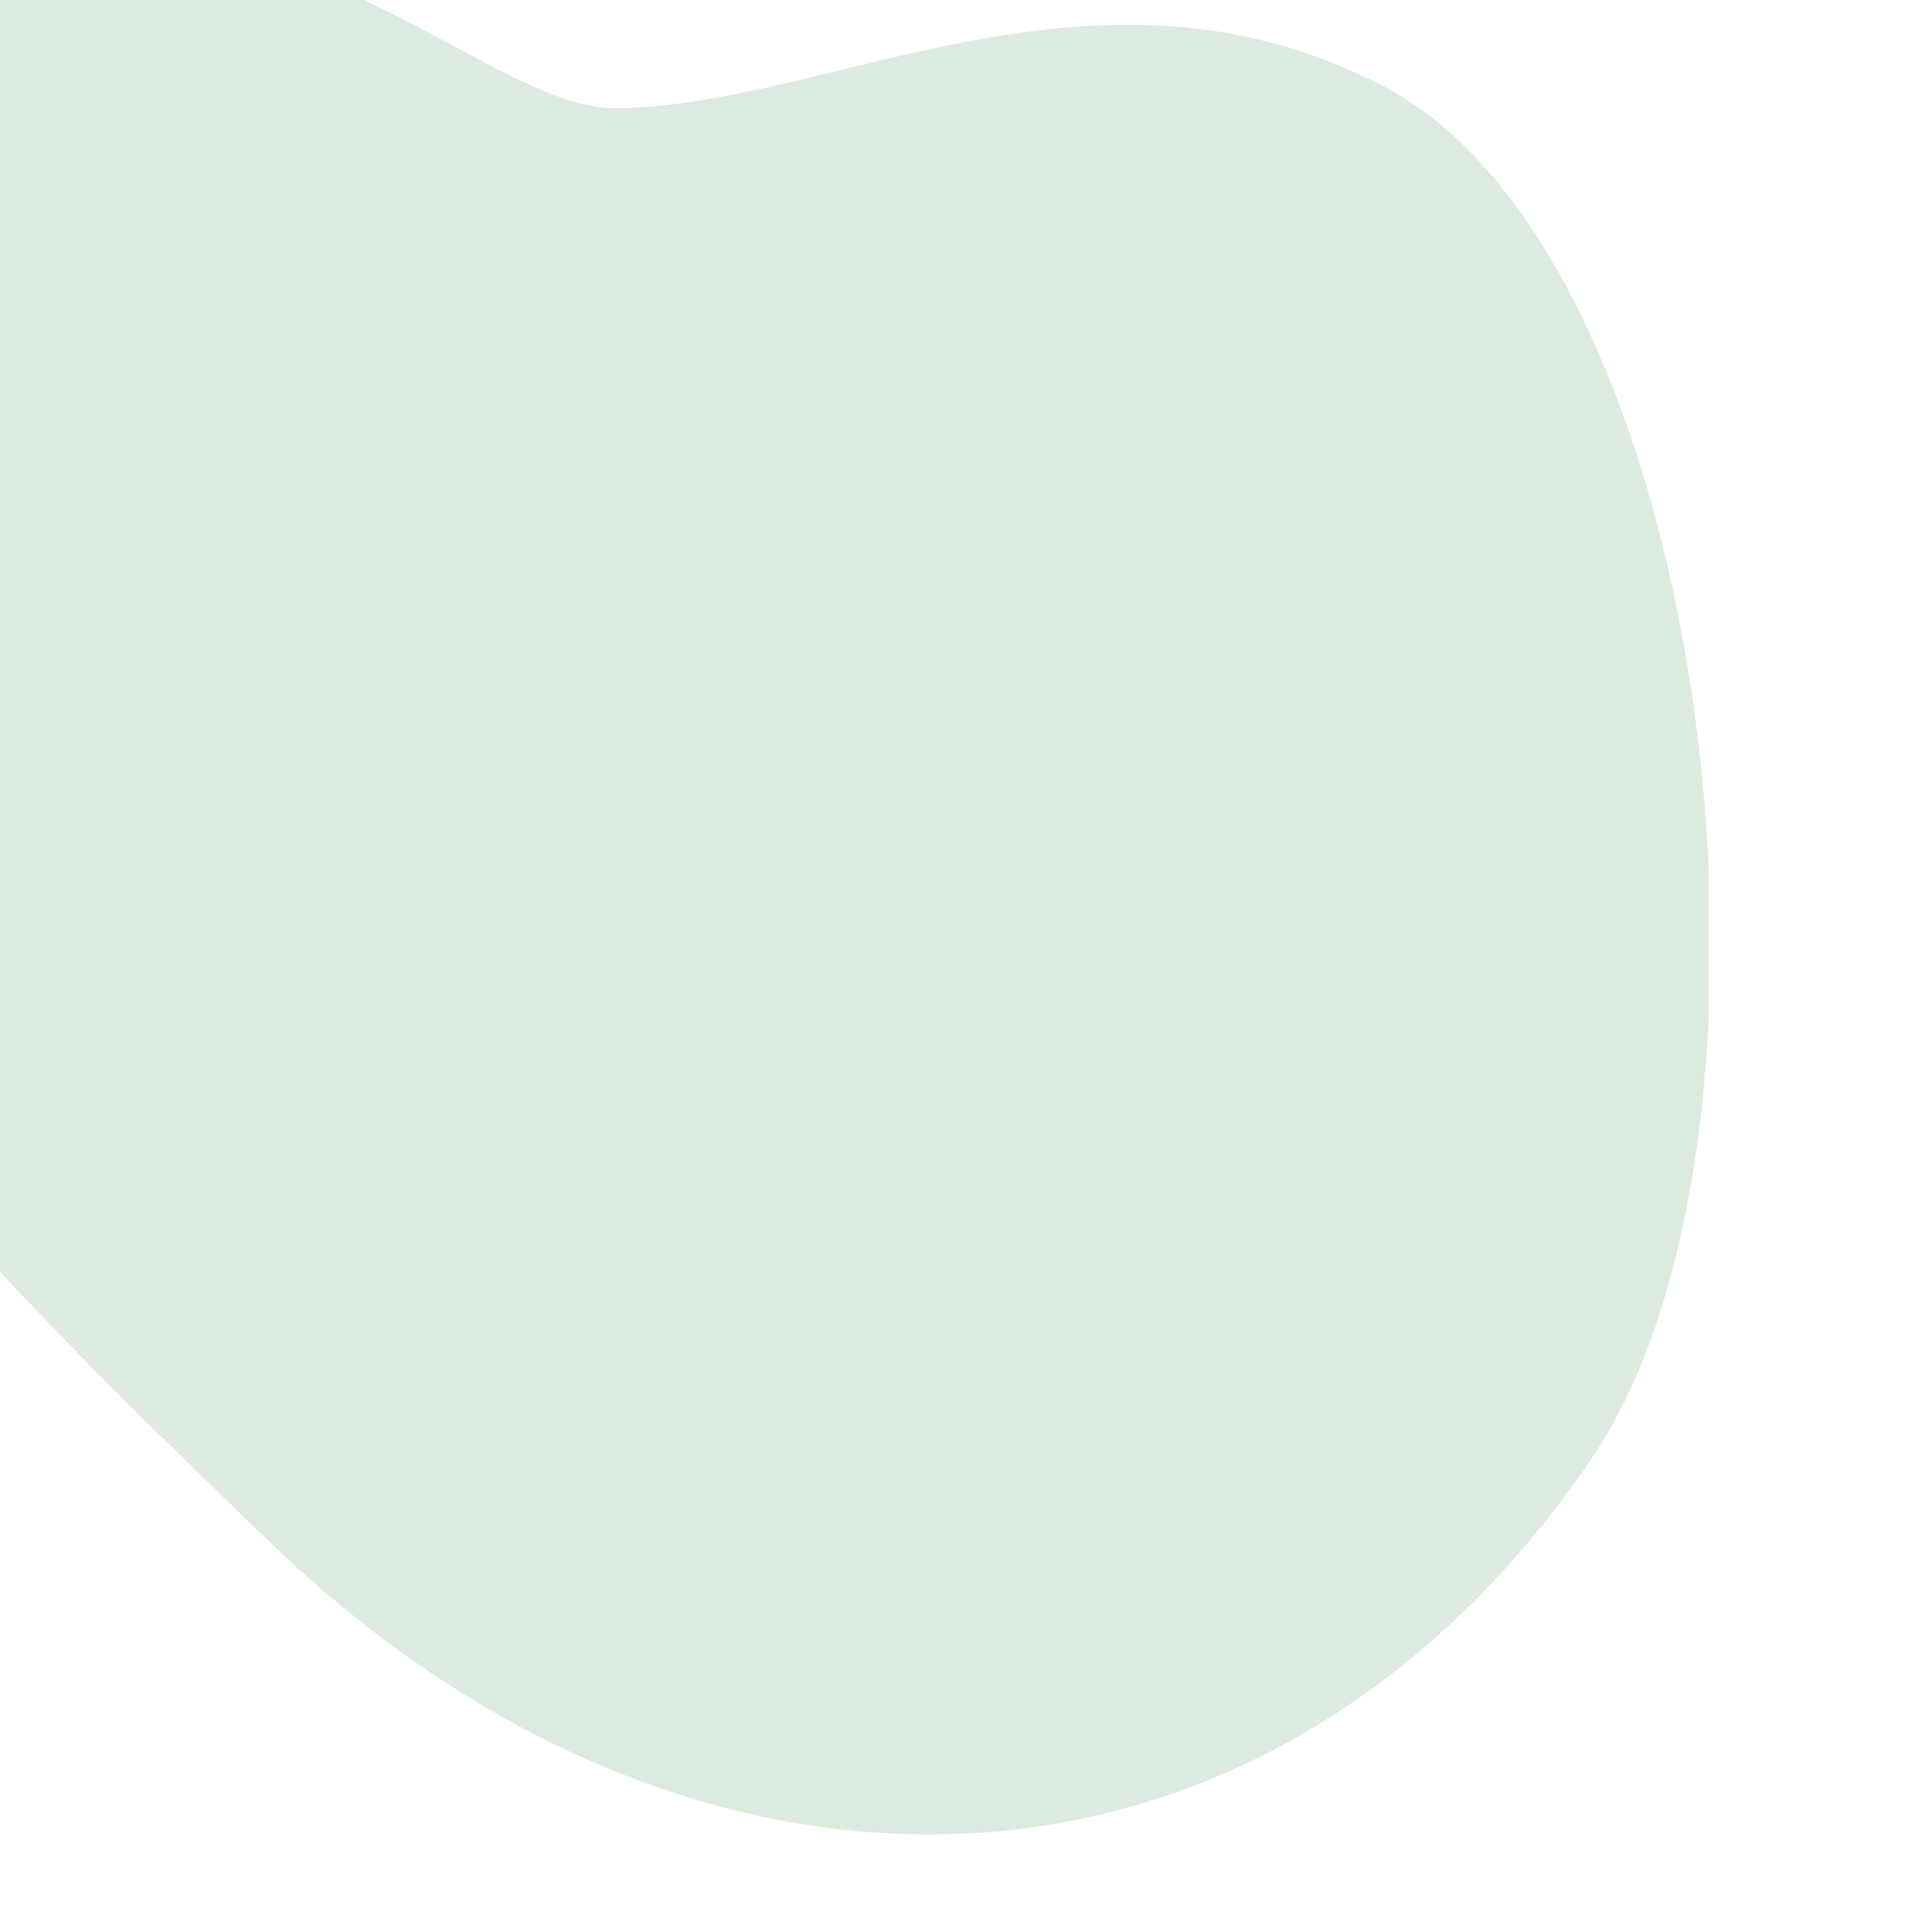 <?xml version="1.0" encoding="UTF-8"?>
<svg xmlns="http://www.w3.org/2000/svg" xmlns:xlink="http://www.w3.org/1999/xlink" width="375pt" height="375pt" viewBox="0 0 375 375" version="1.2">
<defs>
<clipPath id="clip1">
  <path d="M 0 0 L 332 0 L 332 356.254 L 0 356.254 Z M 0 0 "/>
</clipPath>
<clipPath id="clip2">
  <path d="M 268.742 16.852 C 212.746 -12.484 160.715 21.004 119.109 21.004 C 86.82 21.004 25.934 -59.809 -46.762 35.672 C -119.461 131.156 -28.867 221.008 52.594 299.516 C 134.051 378.023 244.758 376.734 308.688 283.465 C 351.863 220.547 333.043 50.617 268.742 16.852 Z M 268.742 16.852 "/>
</clipPath>
</defs>
<g id="surface1">
<g clip-path="url(#clip1)" clip-rule="nonzero">
<g clip-path="url(#clip2)" clip-rule="nonzero">
<path style=" stroke:none;fill-rule:nonzero;fill:rgb(86.269%,91.759%,87.839%);fill-opacity:1;" d="M -73.332 -10.914 L 331.66 -10.914 L 331.66 356.254 L -73.332 356.254 Z M -73.332 -10.914 "/>
</g>
</g>
</g>
</svg>
